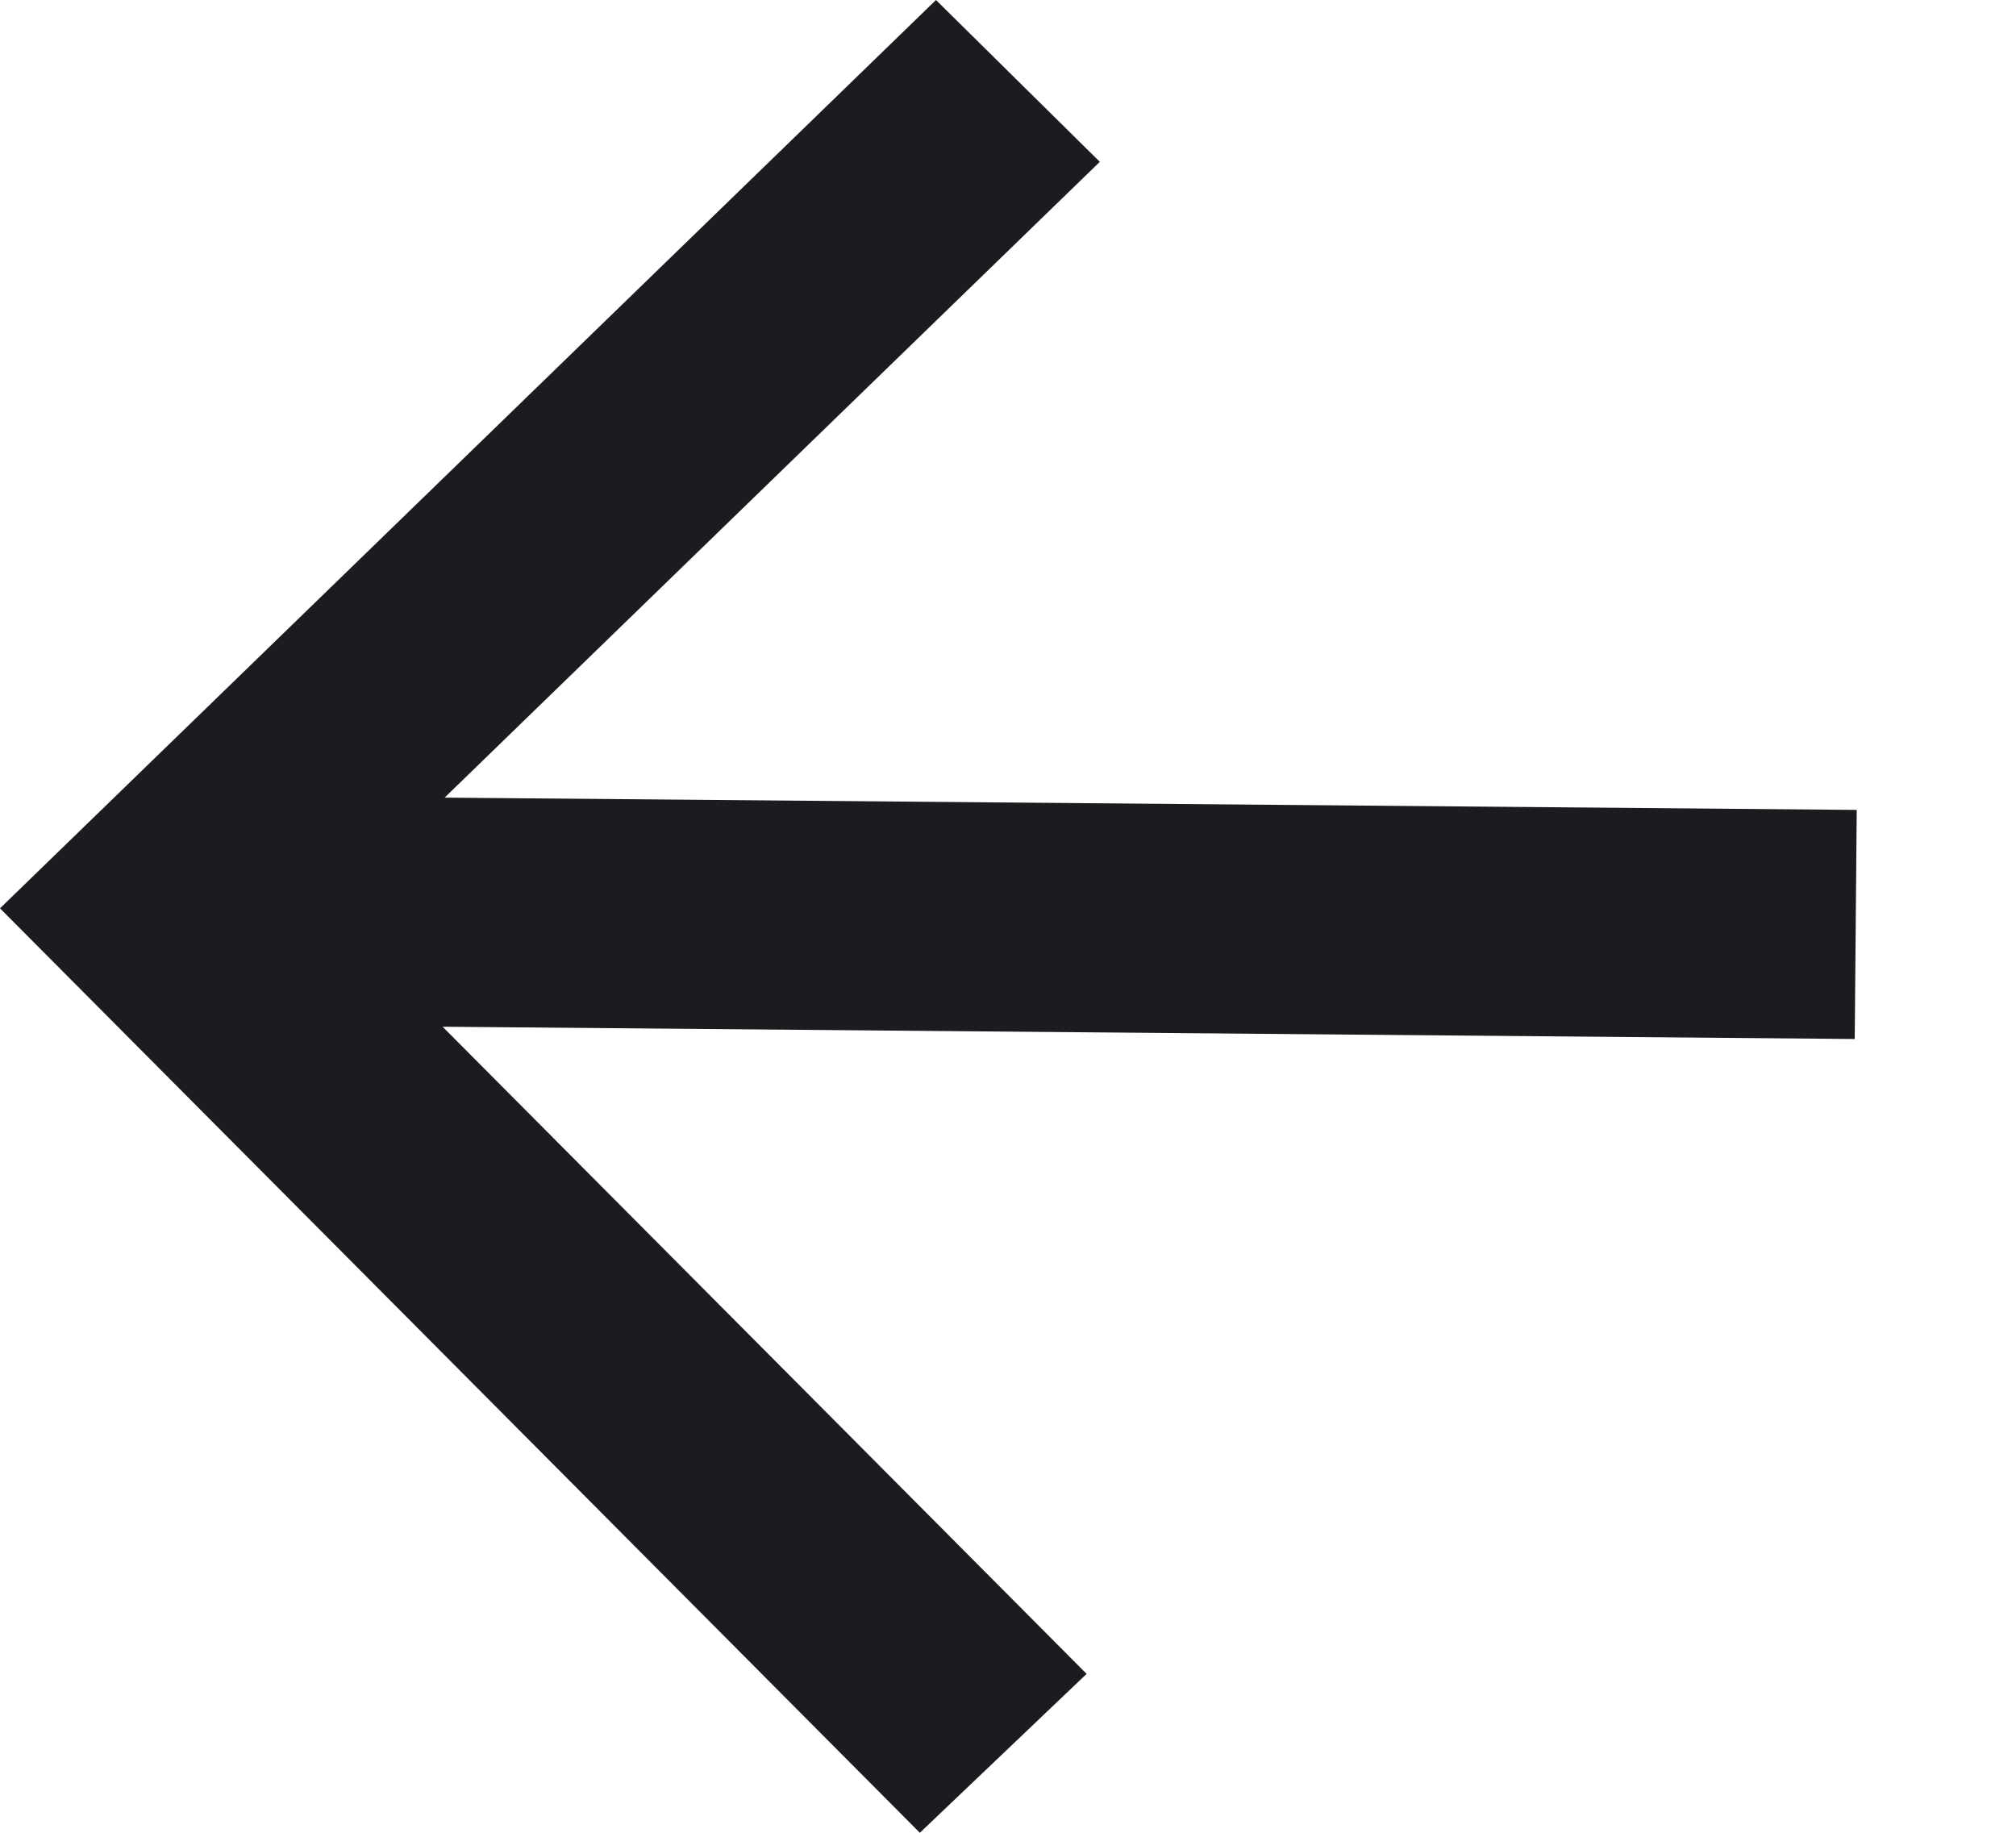 <svg width="11" height="10" viewBox="0 0 11 10" fill="none" xmlns="http://www.w3.org/2000/svg">
<path d="M2.426 4.352L10.131 4.419L10.12 5.669L2.415 5.602L5.929 9.133L5.019 10L0 4.956L5.107 0L6.001 0.883L2.426 4.352Z" fill="#1C1B1F"/>
</svg>
